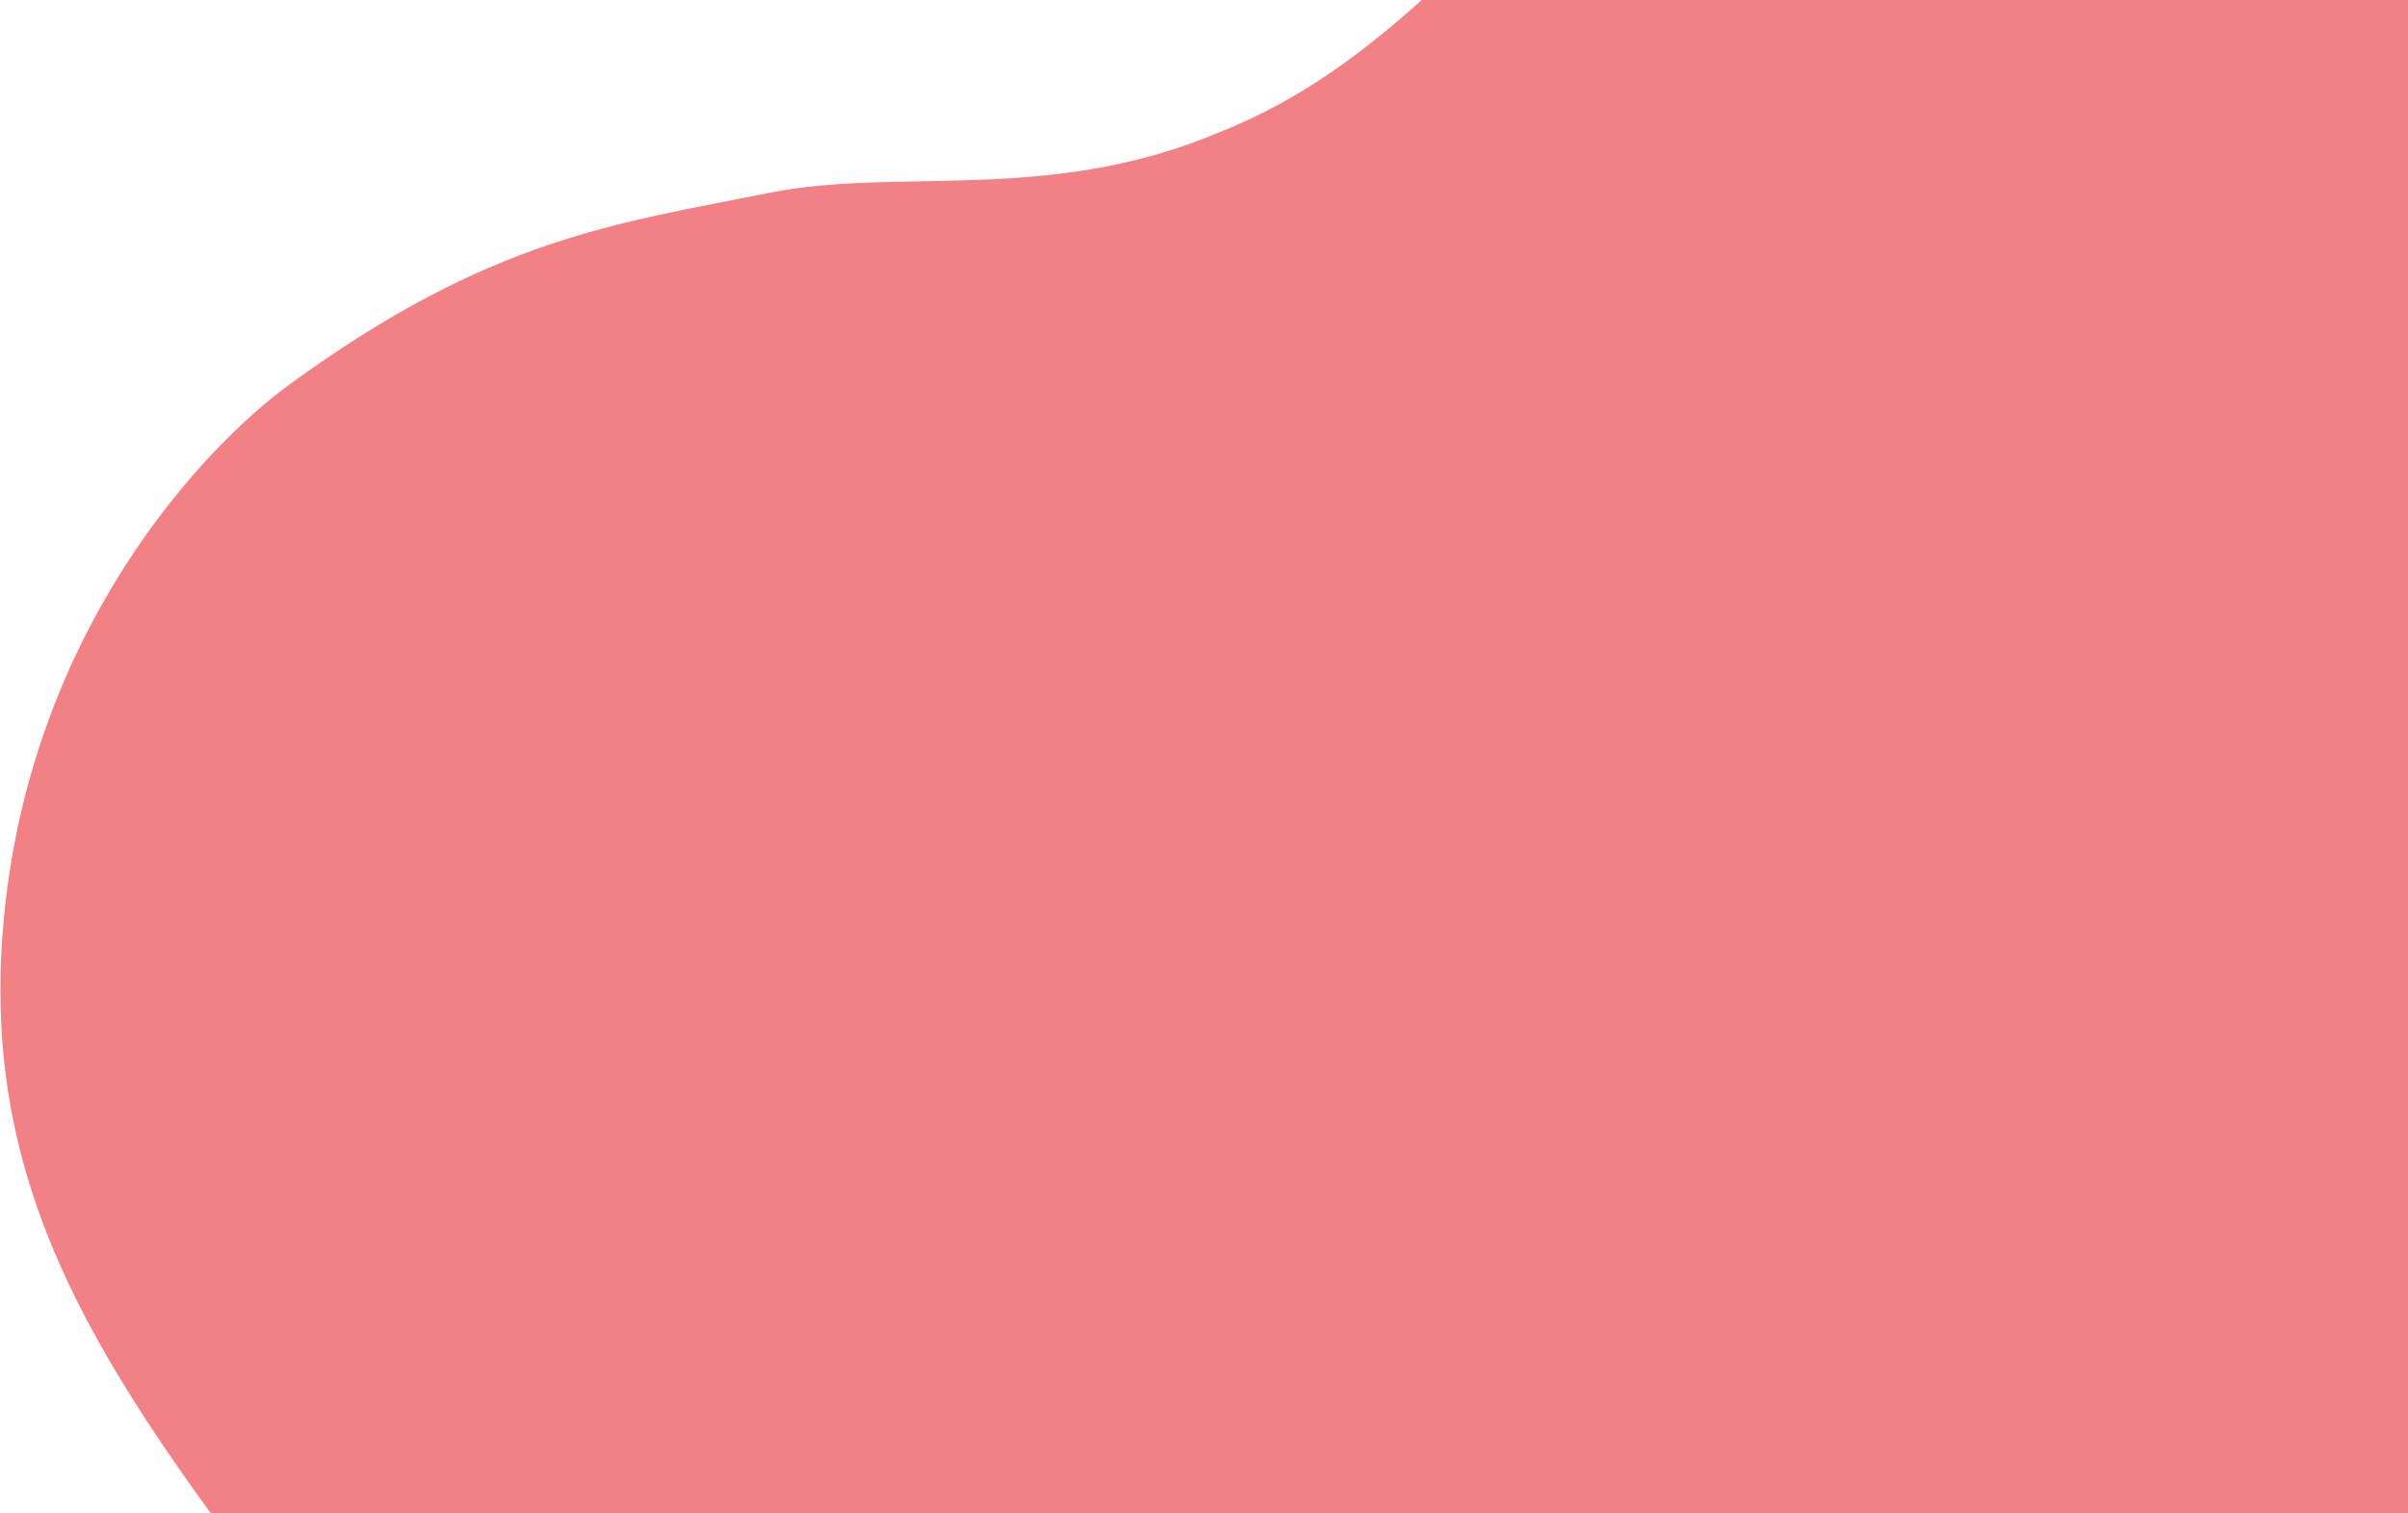<svg width="479" height="301" viewBox="0 0 479 301" fill="none" xmlns="http://www.w3.org/2000/svg">
<g clip-path="url(#clip0_848_709)">
<path d="M524.022 -27.751C480.078 -65.717 429.933 -67.946 409.304 -65.126C360.206 -58.437 340.138 -43.099 314.054 -26.486C292.233 -12.6 275.887 13.139 242.367 26.393C242.191 26.465 242.014 26.528 241.849 26.6C241.672 26.673 241.506 26.745 241.33 26.818C207.986 40.486 178.355 33.258 152.997 38.371C122.682 44.468 97.583 47.31 57.55 76.513C40.717 88.771 6.108 125.129 0.746 182.954C-6.649 262.62 48.703 301.311 119.135 405.658C184.557 502.403 205.051 575.027 263.431 610.794C321.812 646.562 388.271 651.311 478.056 617.089C478.512 616.913 478.979 616.737 479.435 616.56C479.892 616.374 480.338 616.177 480.794 615.99C569.241 578.449 613.859 528.972 631.168 462.737C648.468 396.501 612.915 329.944 593.033 214.864C571.492 90.824 584.58 24.578 524.032 -27.73" fill="#F18184"/>
</g>
<defs>
<clipPath id="clip0_848_709">
<rect width="479" height="301" fill="white"/>
</clipPath>
</defs>
</svg>
